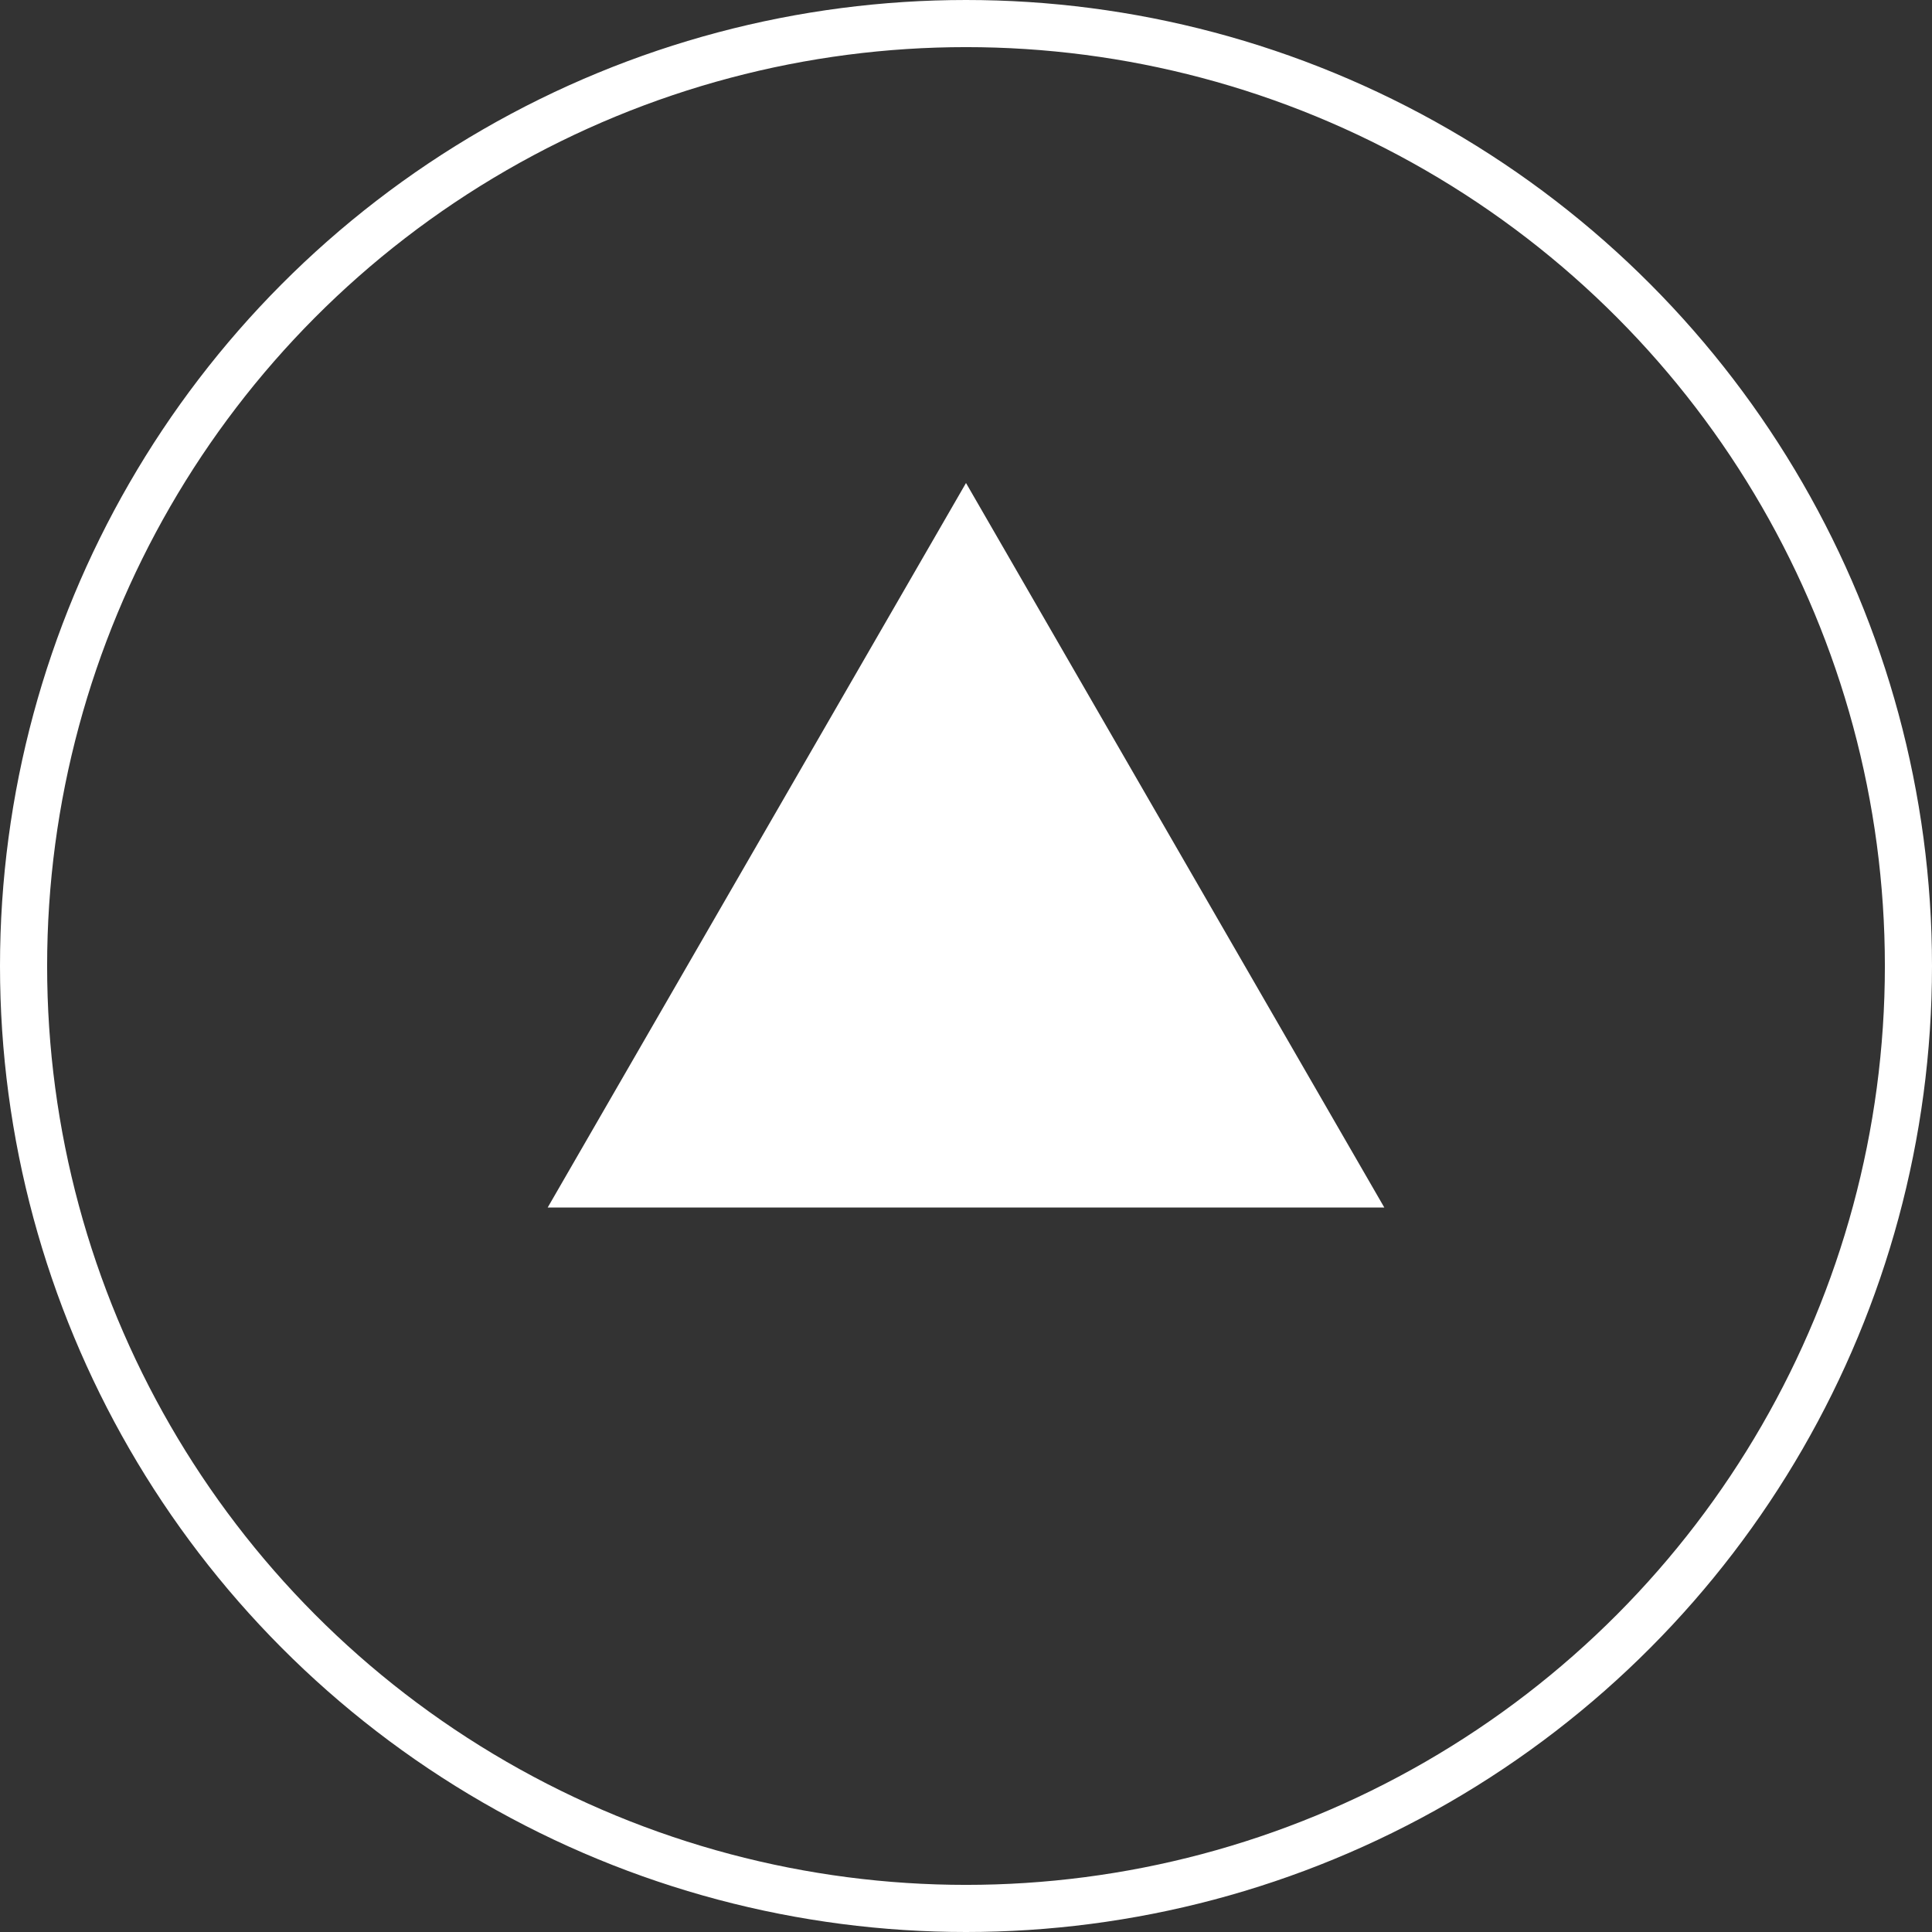 <svg width="41" height="41" viewBox="0 0 41 41" fill="none" xmlns="http://www.w3.org/2000/svg">
<rect x="0" y="0" width="41" height="41" fill="#333333" stroke="none"/>
<circle cx="20.5" cy="20.5" r="20" stroke="white"/>
<path d="M20.5 10.25L29.377 25.625L11.623 25.625L20.5 10.25Z" fill="white"/>
</svg>
